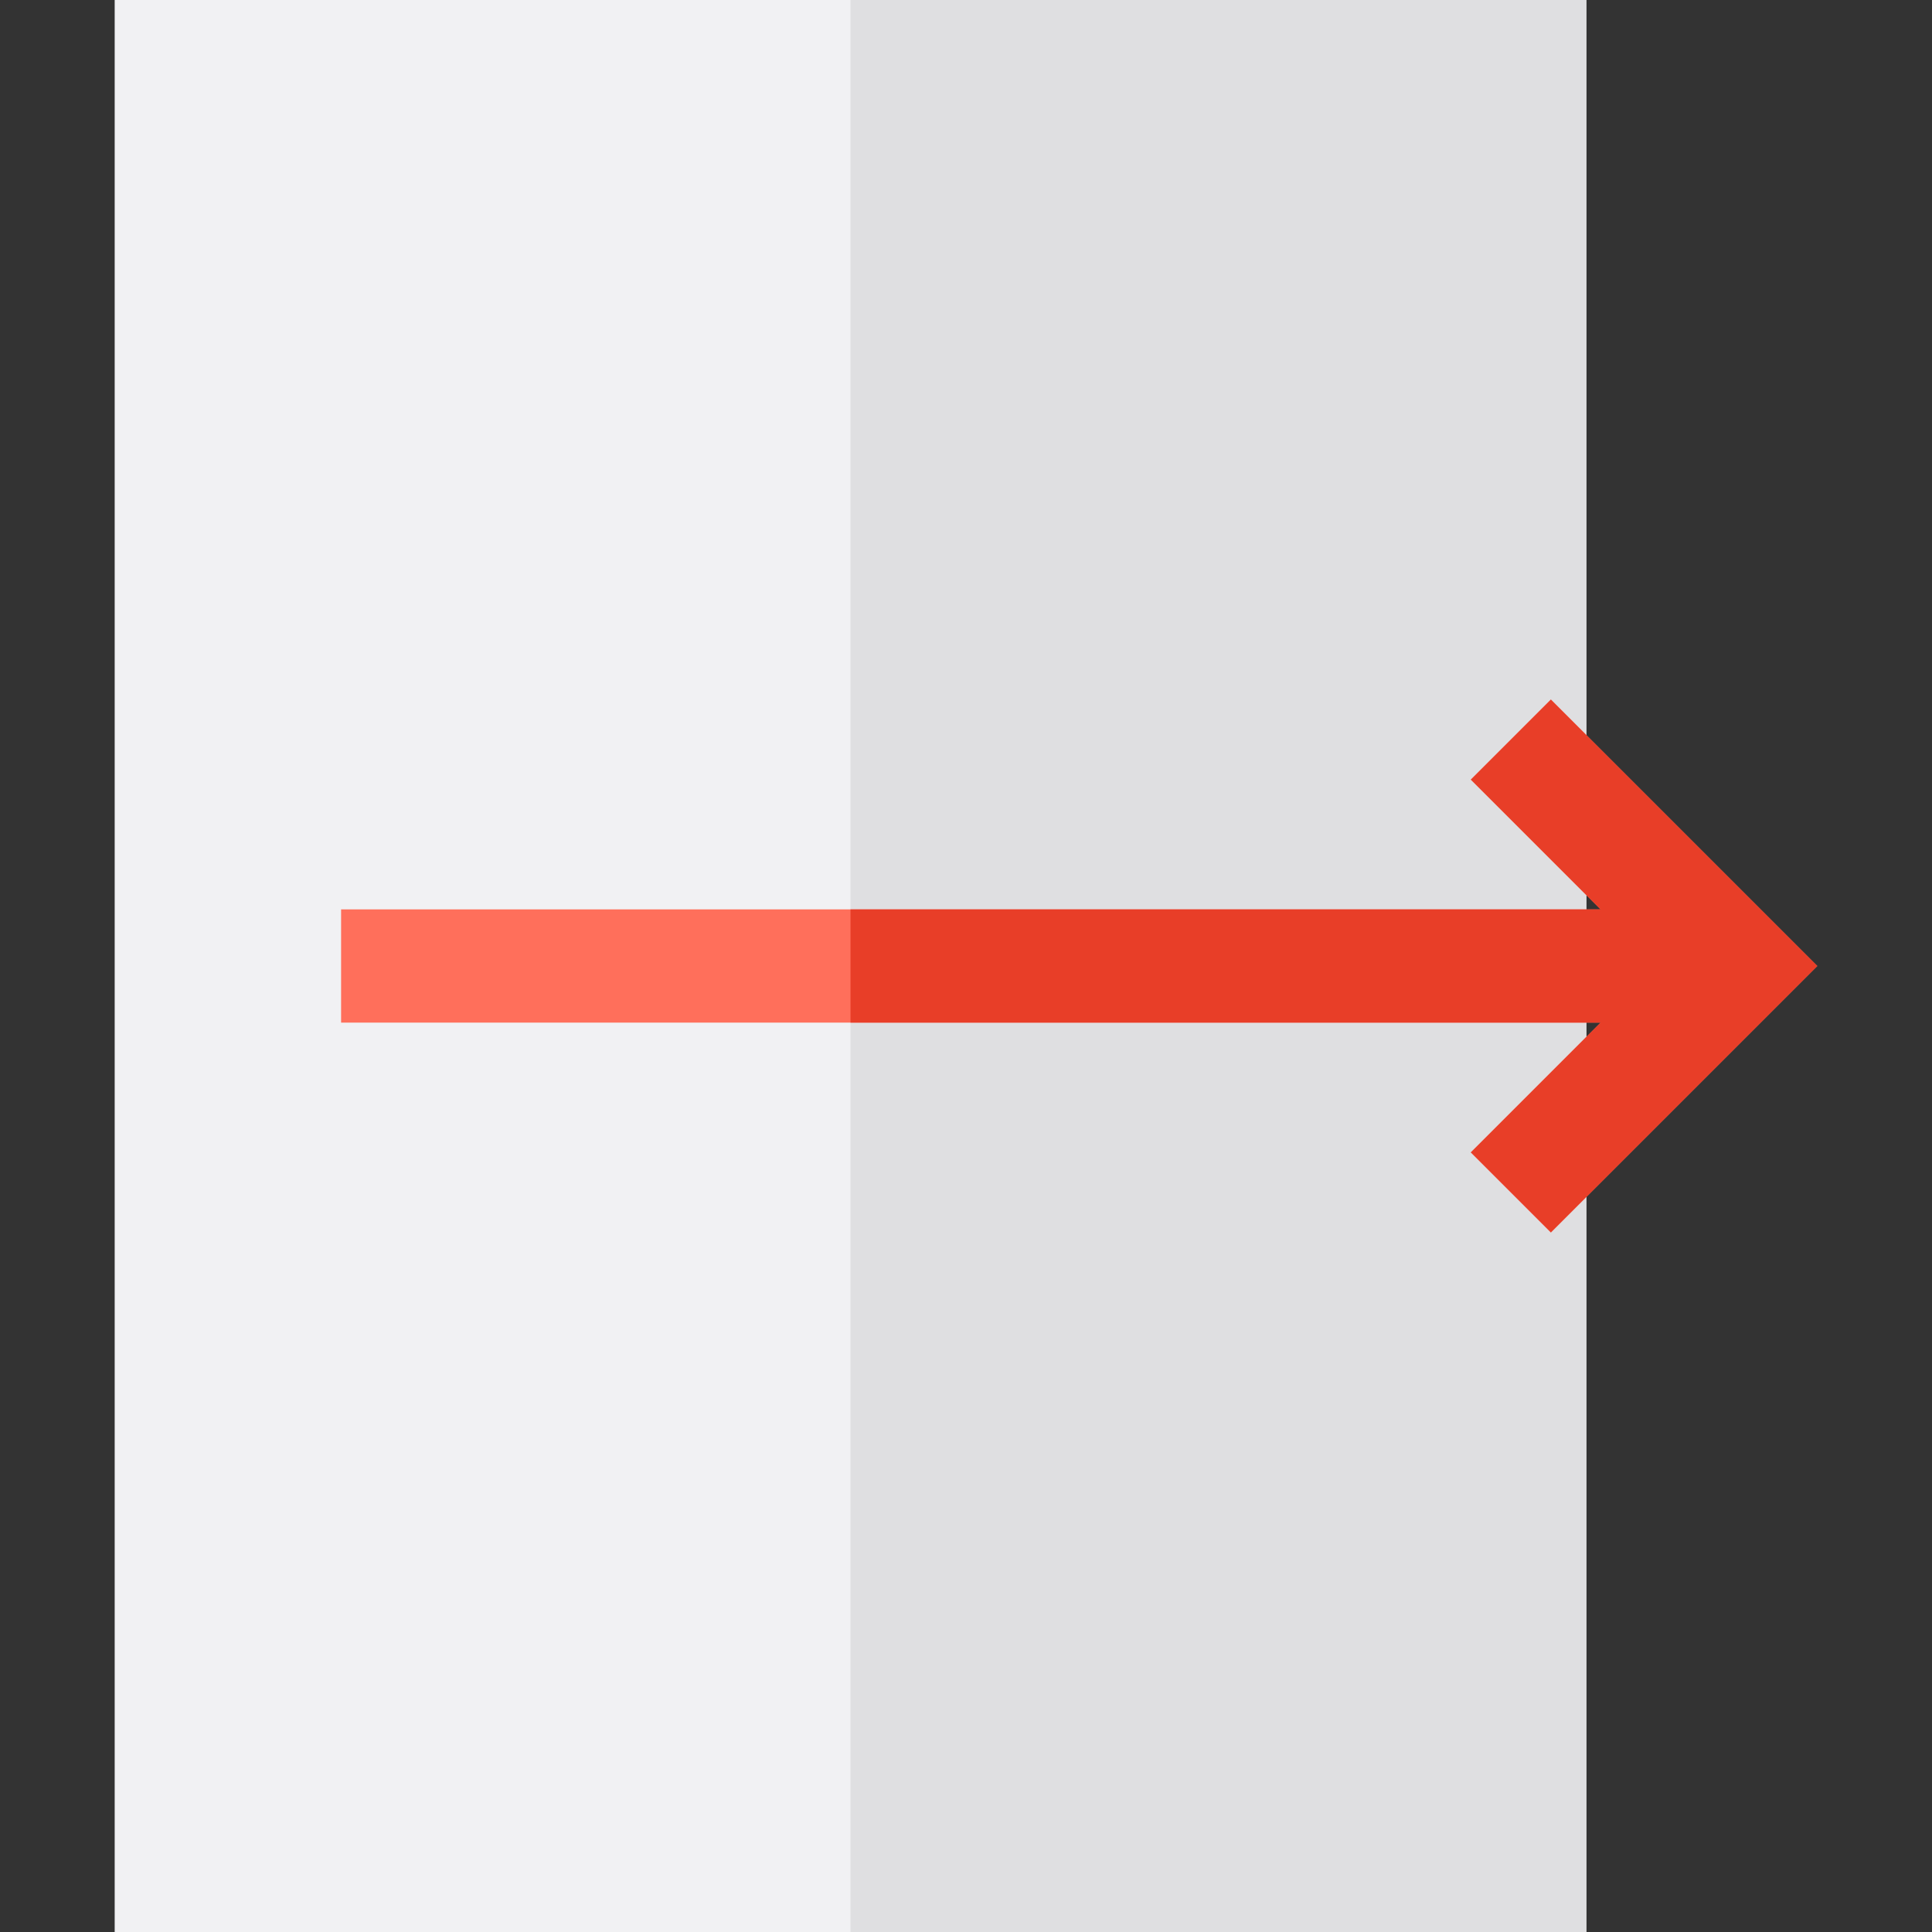 <?xml version="1.0" encoding="iso-8859-1"?>
<!-- Generator: Adobe Illustrator 19.0.0, SVG Export Plug-In . SVG Version: 6.00 Build 0)  -->
<svg version="1.1" id="Capa_1" xmlns="http://www.w3.org/2000/svg" xmlns:xlink="http://www.w3.org/1999/xlink" x="0px" y="0px"
	 viewBox="0 0 512 512" style="enable-background:new 0 0 512 512;" xml:space="preserve">
<rect x="0" y="0" width="512" height="512" fill="#333333" stroke="none"/>
<rect x="30.394" style="fill:#F1F1F3;" width="390" height="512"/>
<rect x="225.39" style="fill:#DFDFE1;" width="195" height="512"/>
<polygon style="fill:#FF6F5B;" points="411,185.394 389.787,206.606 424.181,241 90.394,241 90.394,271 424.181,271 
	389.787,305.394 411,326.606 481.606,256 "/>
<polygon style="fill:#E83E28;" points="411,185.394 389.787,206.606 424.181,241 225.394,241 225.394,271 424.181,271 
	389.787,305.394 411,326.606 481.606,256 "/>
<g>
</g>
<g>
</g>
<g>
</g>
<g>
</g>
<g>
</g>
<g>
</g>
<g>
</g>
<g>
</g>
<g>
</g>
<g>
</g>
<g>
</g>
<g>
</g>
<g>
</g>
<g>
</g>
<g>
</g>
</svg>

